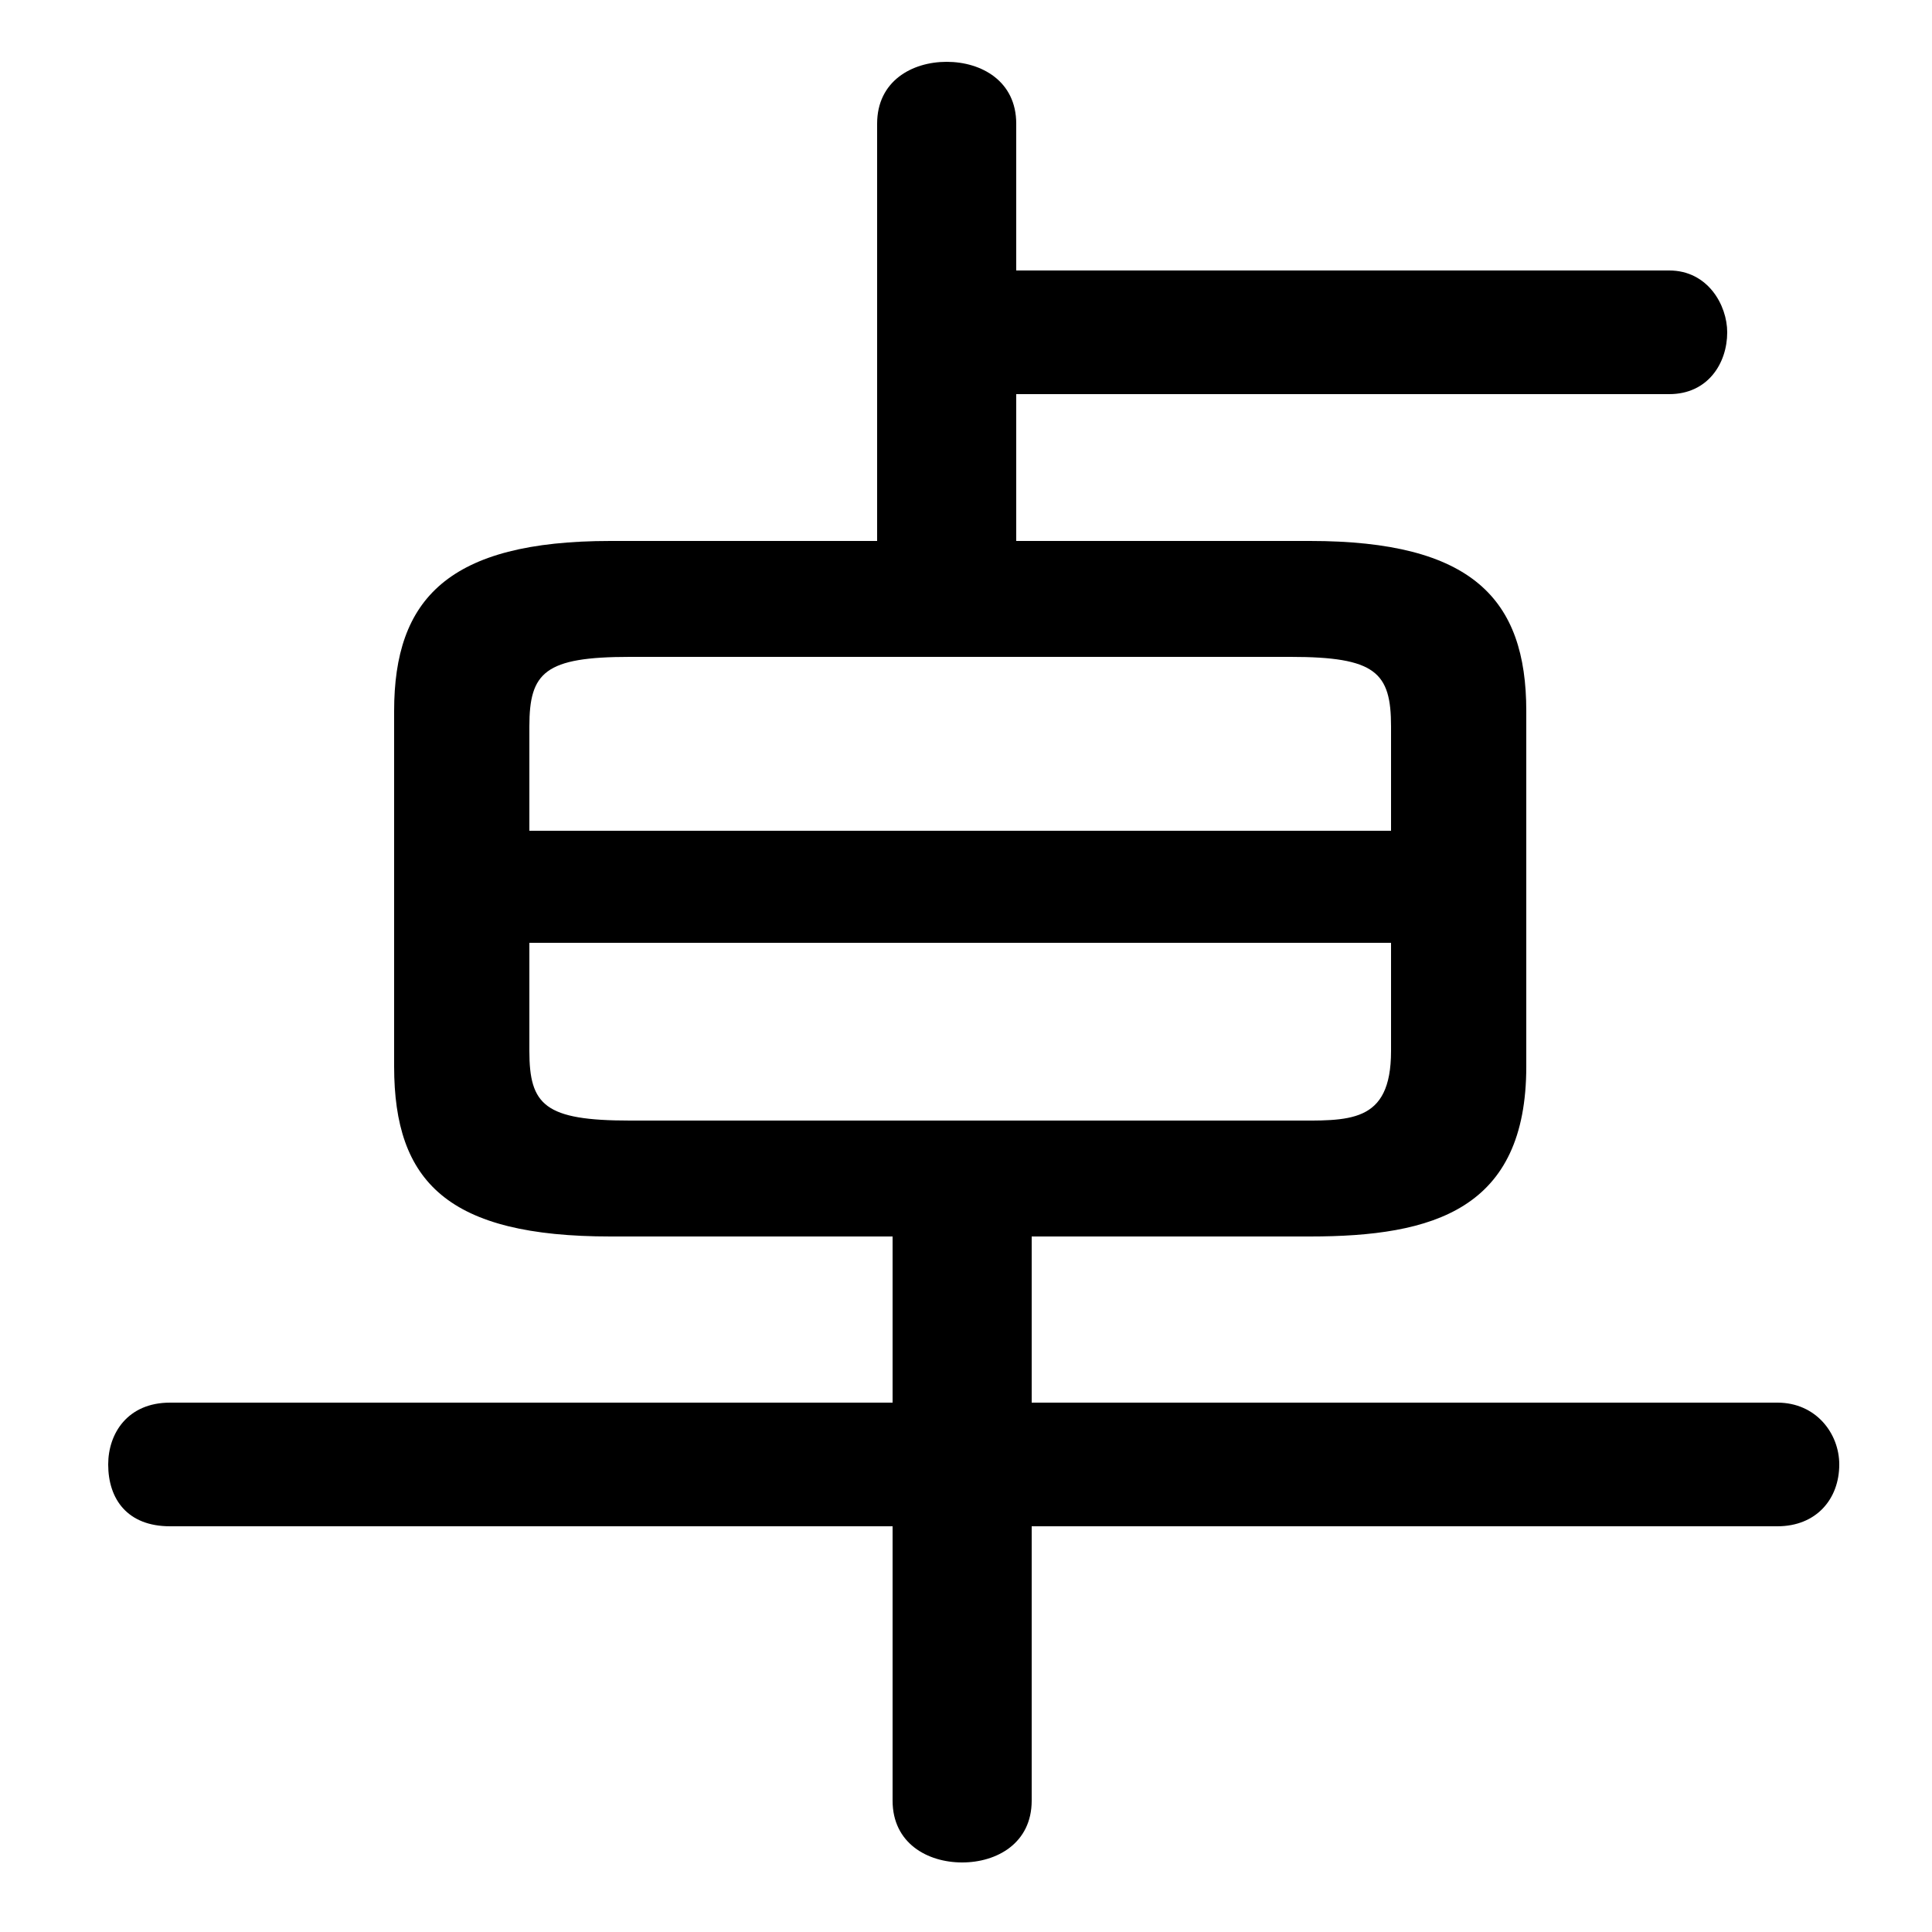 <svg xmlns="http://www.w3.org/2000/svg" viewBox="0 -44.0 50.0 50.0">
    <rect x="0" y="-44.0" width="50.0" height="50.0" fill="#808080" stroke="none"/>
    <g transform="scale(1, -1)">
        <!-- ボディの枠 -->
        <rect x="0" y="-6.0" width="50.0" height="50.0"
            stroke="white" fill="white"/>
        <!-- グリフ座標系の原点 -->
        <circle cx="0" cy="0" r="5" fill="white"/>
        <!-- グリフのアウトライン -->
        <g style="fill:black;stroke:#000000;stroke-width:0;stroke-linecap:round;stroke-linejoin:round;">
        <path d="M 33.9 12.0 C 37.1 12.0 39.5 12.7 39.5 16.4 L 39.5 25.6 C 39.5 28.5 38.1 30.0 33.9 30.0 L 26.3 30.0 L 26.3 33.8 L 43.2 33.8 C 44.2 33.8 44.7 34.6 44.7 35.4 C 44.7 36.1 44.2 37.0 43.2 37.0 L 26.3 37.0 L 26.3 40.8 C 26.3 41.9 25.4 42.4 24.5 42.4 C 23.6 42.4 22.7 41.9 22.7 40.8 L 22.7 30.0 L 15.8 30.0 C 11.6 30.0 10.2 28.5 10.2 25.6 L 10.2 16.4 C 10.2 13.4 11.6 12.0 15.8 12.0 L 23.1 12.0 L 23.1 7.7 L 4.4 7.7 C 3.3 7.7 2.8 6.9 2.8 6.1 C 2.8 5.2 3.3 4.5 4.4 4.5 L 23.1 4.5 L 23.1 -2.6 C 23.1 -3.7 24.0 -4.2 24.9 -4.2 C 25.8 -4.2 26.7 -3.7 26.7 -2.6 L 26.7 4.5 L 46.0 4.5 C 47.0 4.5 47.6 5.2 47.6 6.1 C 47.6 6.9 47.0 7.7 46.0 7.7 L 26.7 7.7 L 26.7 12.0 Z M 16.3 15.0 C 14.1 15.0 13.7 15.4 13.7 16.8 L 13.7 19.6 L 36.0 19.6 L 36.0 16.8 C 36.0 14.9 34.9 15.0 33.4 15.0 Z M 36.0 22.5 L 13.7 22.5 L 13.7 25.2 C 13.7 26.6 14.1 27.0 16.3 27.0 L 33.4 27.0 C 35.6 27.0 36.0 26.6 36.0 25.2 Z"/>
    </g>
    </g>
</svg>
